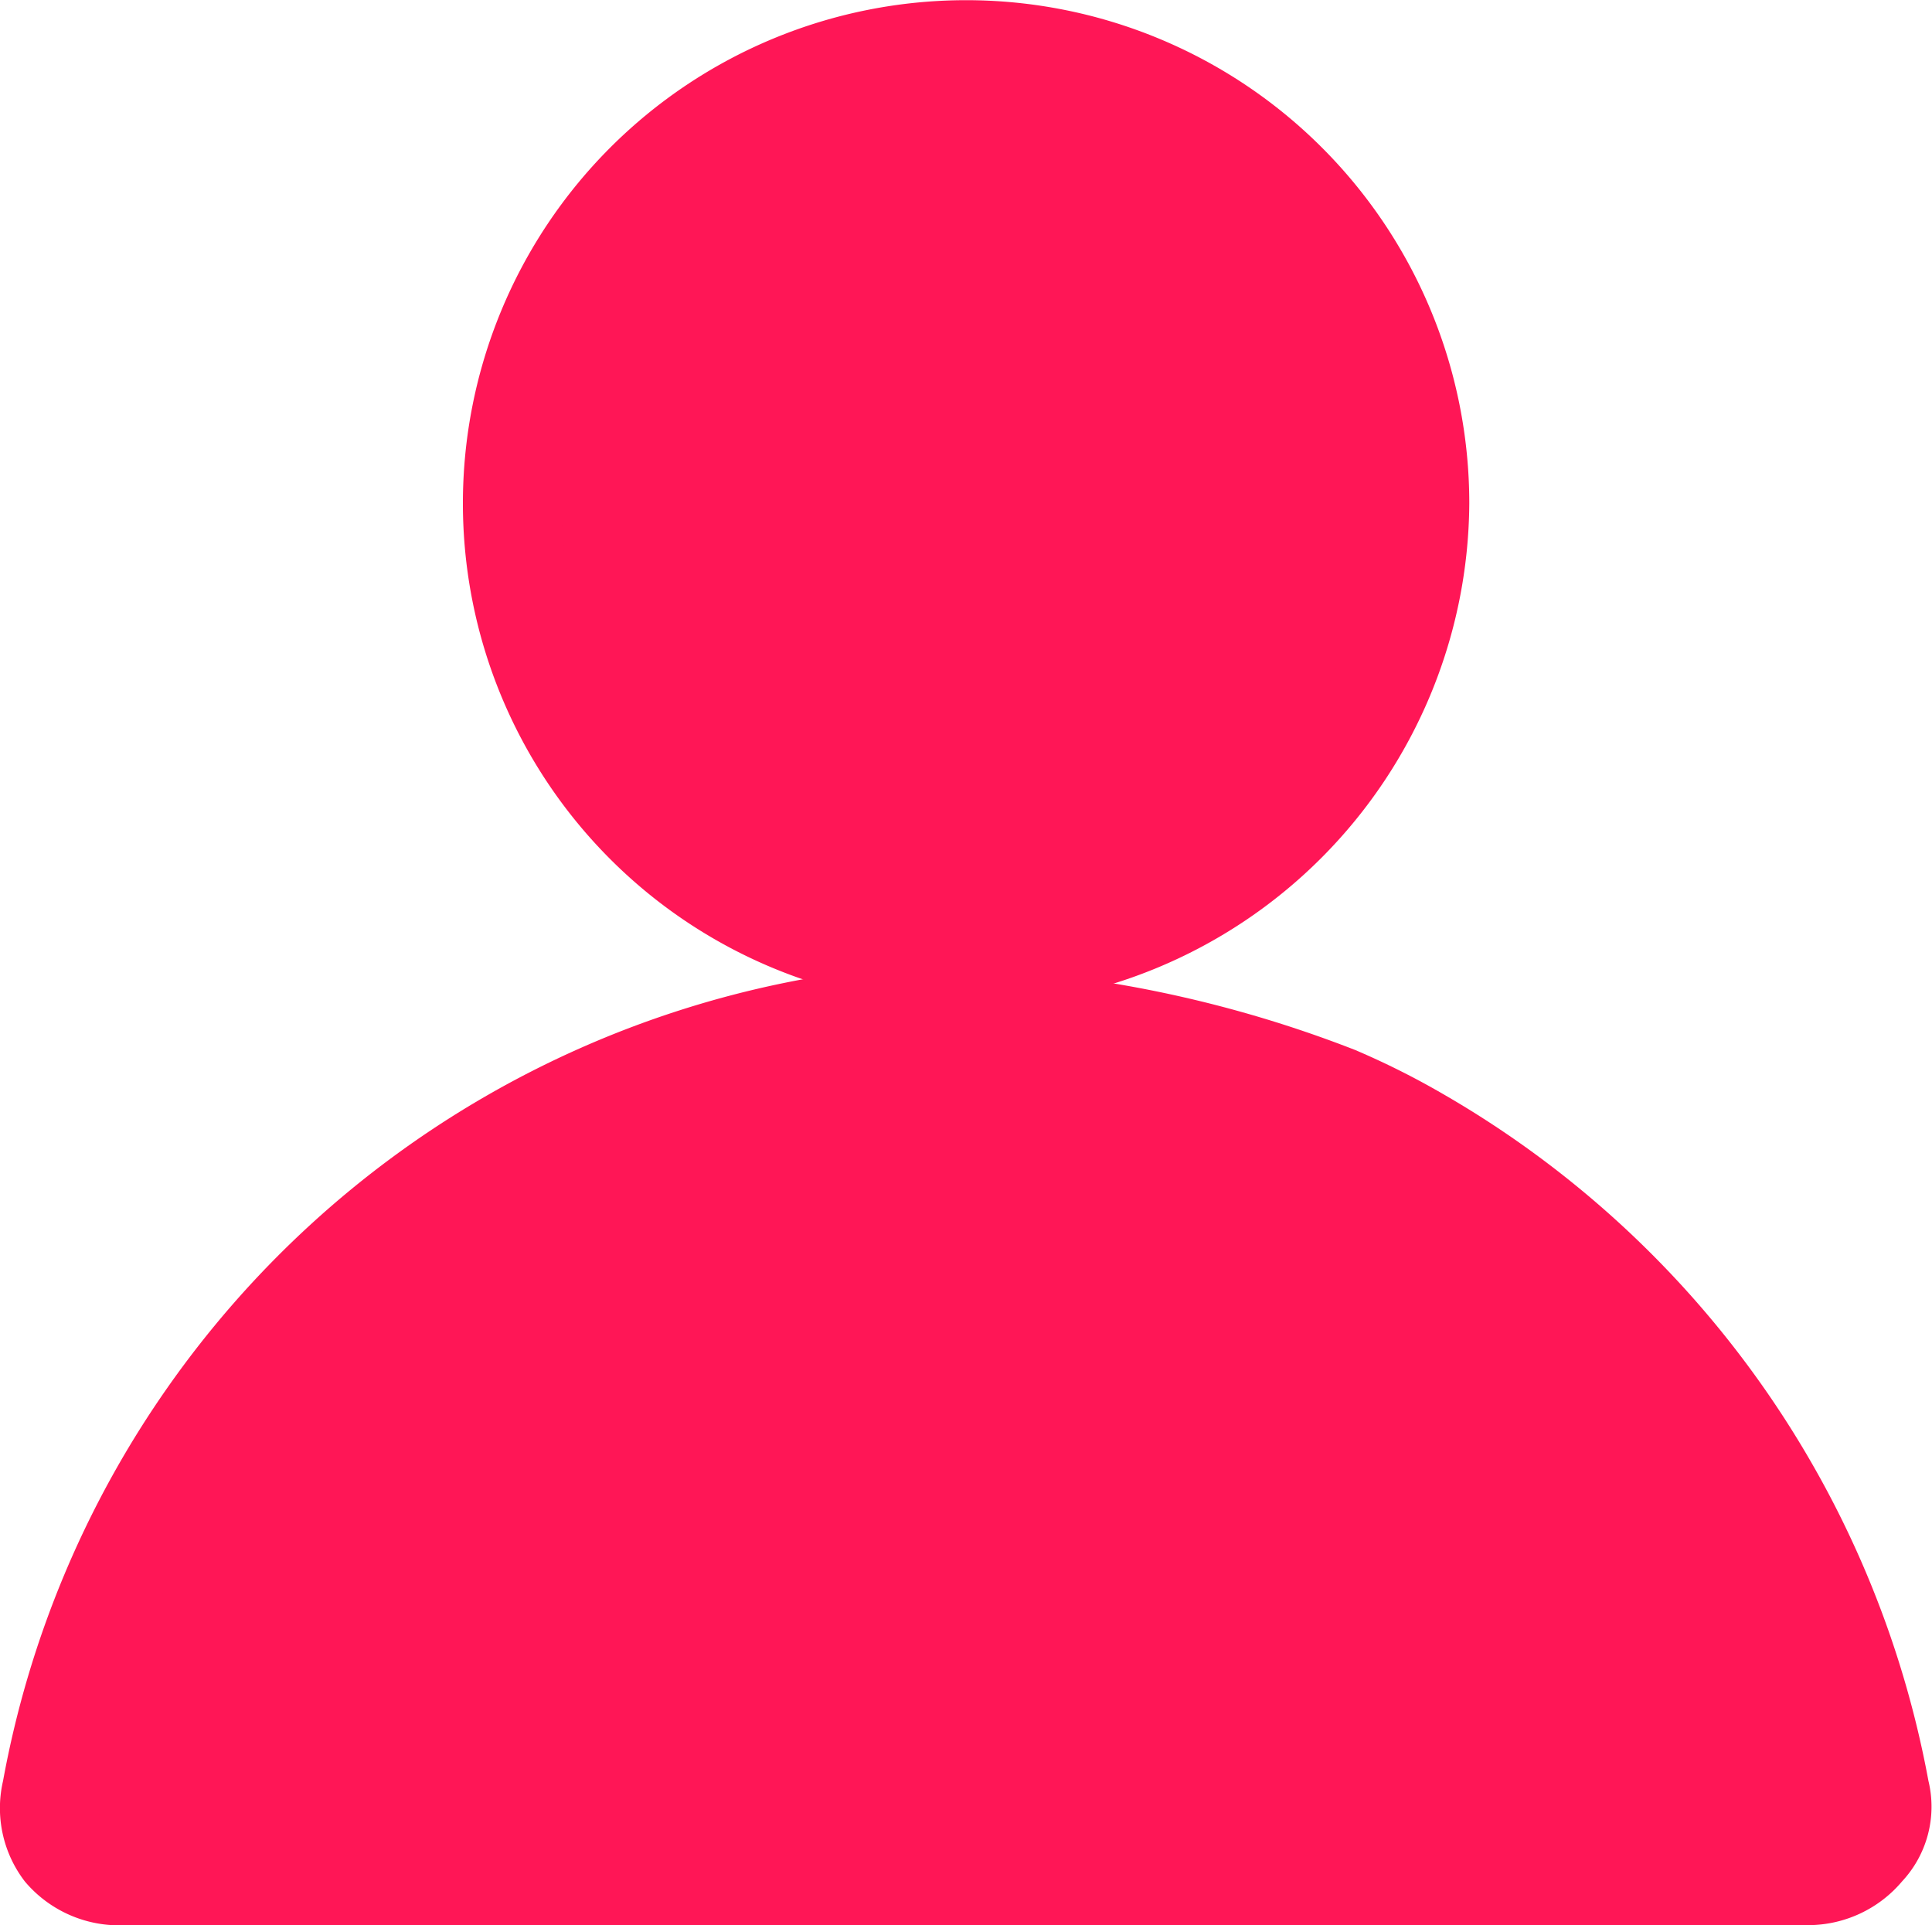 <svg xmlns="http://www.w3.org/2000/svg" width="20.952" height="20.88" viewBox="0 0 20.952 20.88">
  <defs>
    <style>
      .cls-1 {
        fill: #ff1656;
      }
    </style>
  </defs>
  <g id="组_1249" data-name="组 1249" transform="translate(2.423 -4.023)">
    <path id="路径_2816" data-name="路径 2816" class="cls-1" d="M17.212,529.386H-1.153a1.336,1.336,0,0,1-1-.475,1.305,1.305,0,0,1-.237-1.091,10.818,10.818,0,0,1,9.633-8.827,13.179,13.179,0,0,1,5.03.9,8.633,8.633,0,0,1,.949.475,10.875,10.875,0,0,1,5.268,7.45,1.188,1.188,0,0,1-.285,1.091,1.335,1.335,0,0,1-1,.475Z" transform="translate(0 -504.483)"/>
    <path id="路径_2817" data-name="路径 2817" class="cls-1" d="M36.09,565.706a.476.476,0,0,1-.38-.166c-.012-.012-.012-.024-.024-.036a.516.516,0,0,1-.107-.439,10.037,10.037,0,0,1,8.981-8.21h.356a10.66,10.66,0,0,1,5.161,1.293,10.224,10.224,0,0,1,4.9,6.917.6.6,0,0,1-.13.474.476.476,0,0,1-.38.166Z" transform="translate(-37.219 -541.574)"/>
    <path id="路径_2818" data-name="路径 2818" class="cls-1" d="M30.88,15.567a10.373,10.373,0,0,1,5.007,1.246H35.9a9.813,9.813,0,0,1,4.746,6.715.271.271,0,0,1-.083.249.18.18,0,0,1-.142.047H22.054a.18.18,0,0,1-.142-.047.143.143,0,0,0-.059-.059.2.2,0,0,1-.024-.178,9.748,9.748,0,0,1,8.708-7.972,3.326,3.326,0,0,0,.344,0m0-.593c-.119,0-.249,0-.368.012a10.316,10.316,0,0,0-9.254,8.447.794.794,0,0,0,.19.712.765.765,0,0,0,.617.285H40.431a.765.765,0,0,0,.617-.285.908.908,0,0,0,.19-.712,10.444,10.444,0,0,0-5.03-7.118,10.957,10.957,0,0,0-5.327-1.341Zm.356-.036a5.457,5.457,0,1,1,5.457-5.457A5.489,5.489,0,0,1,31.236,14.938Z" transform="translate(-23.183)"/>
    <path id="路径_2819" data-name="路径 2819" class="cls-1" d="M286.582,51.261a4.686,4.686,0,1,1,4.686-4.686,4.689,4.689,0,0,1-4.686,4.686Z" transform="translate(-278.529 -37.094)"/>
    <path id="路径_2820" data-name="路径 2820" class="cls-1" d="M272.315,27.917a4.39,4.39,0,1,1-4.39,4.39,4.395,4.395,0,0,1,4.39-4.39m0-.593a4.983,4.983,0,1,0,4.983,4.983,4.982,4.982,0,0,0-4.983-4.983Z" transform="translate(-264.261 -22.826)"/>
  </g>
</svg>
